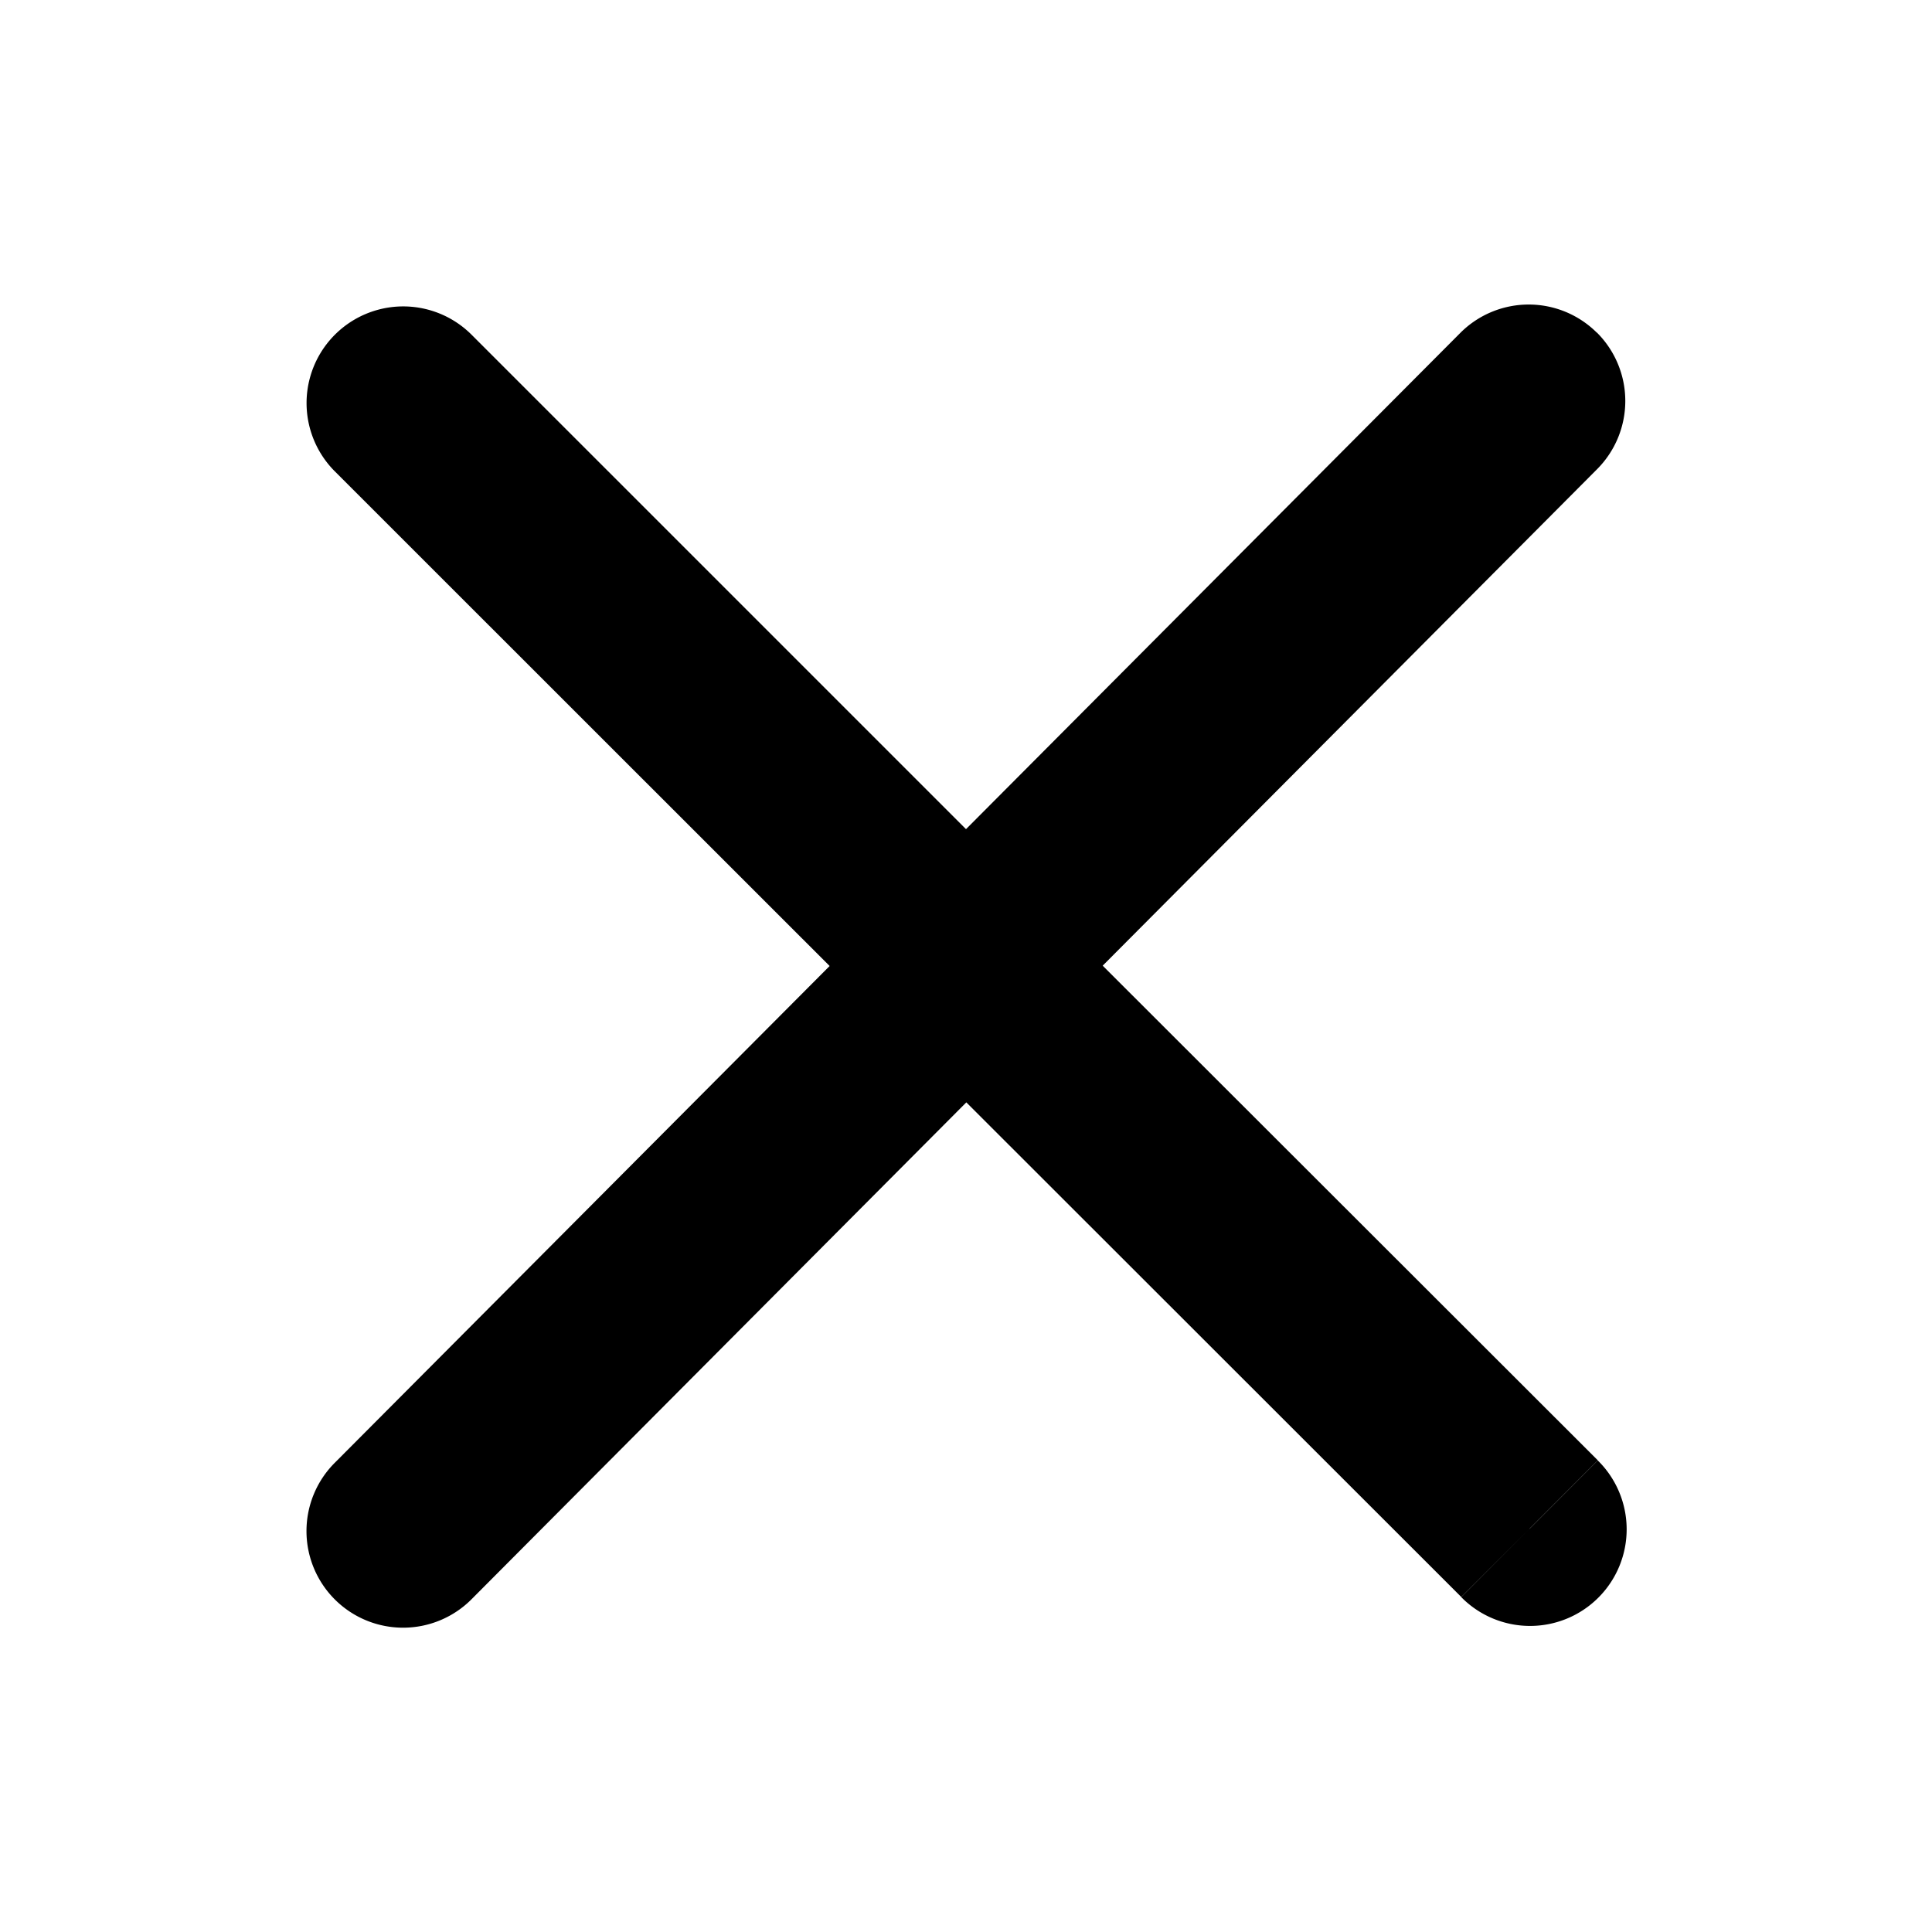 <svg xmlns="http://www.w3.org/2000/svg" width="12" height="12" fill="currentColor" viewBox="0 0 12 12"><path fill-rule="evenodd" d="M9.918 2.065a.6.6 0 0 1 .002.849L6.849 5.998 9.924 9.07l-.424.425-.424.424-3.074-3.072-3.07 3.083a.6.6 0 1 1-.85-.847L5.153 6 2.08 2.928a.6.6 0 1 1 .849-.849L6 5.15l3.07-3.082a.6.6 0 0 1 .848-.002ZM9.5 9.495l-.424.425a.6.6 0 1 0 .848-.849l-.424.425Z" clip-rule="evenodd"/></svg>
